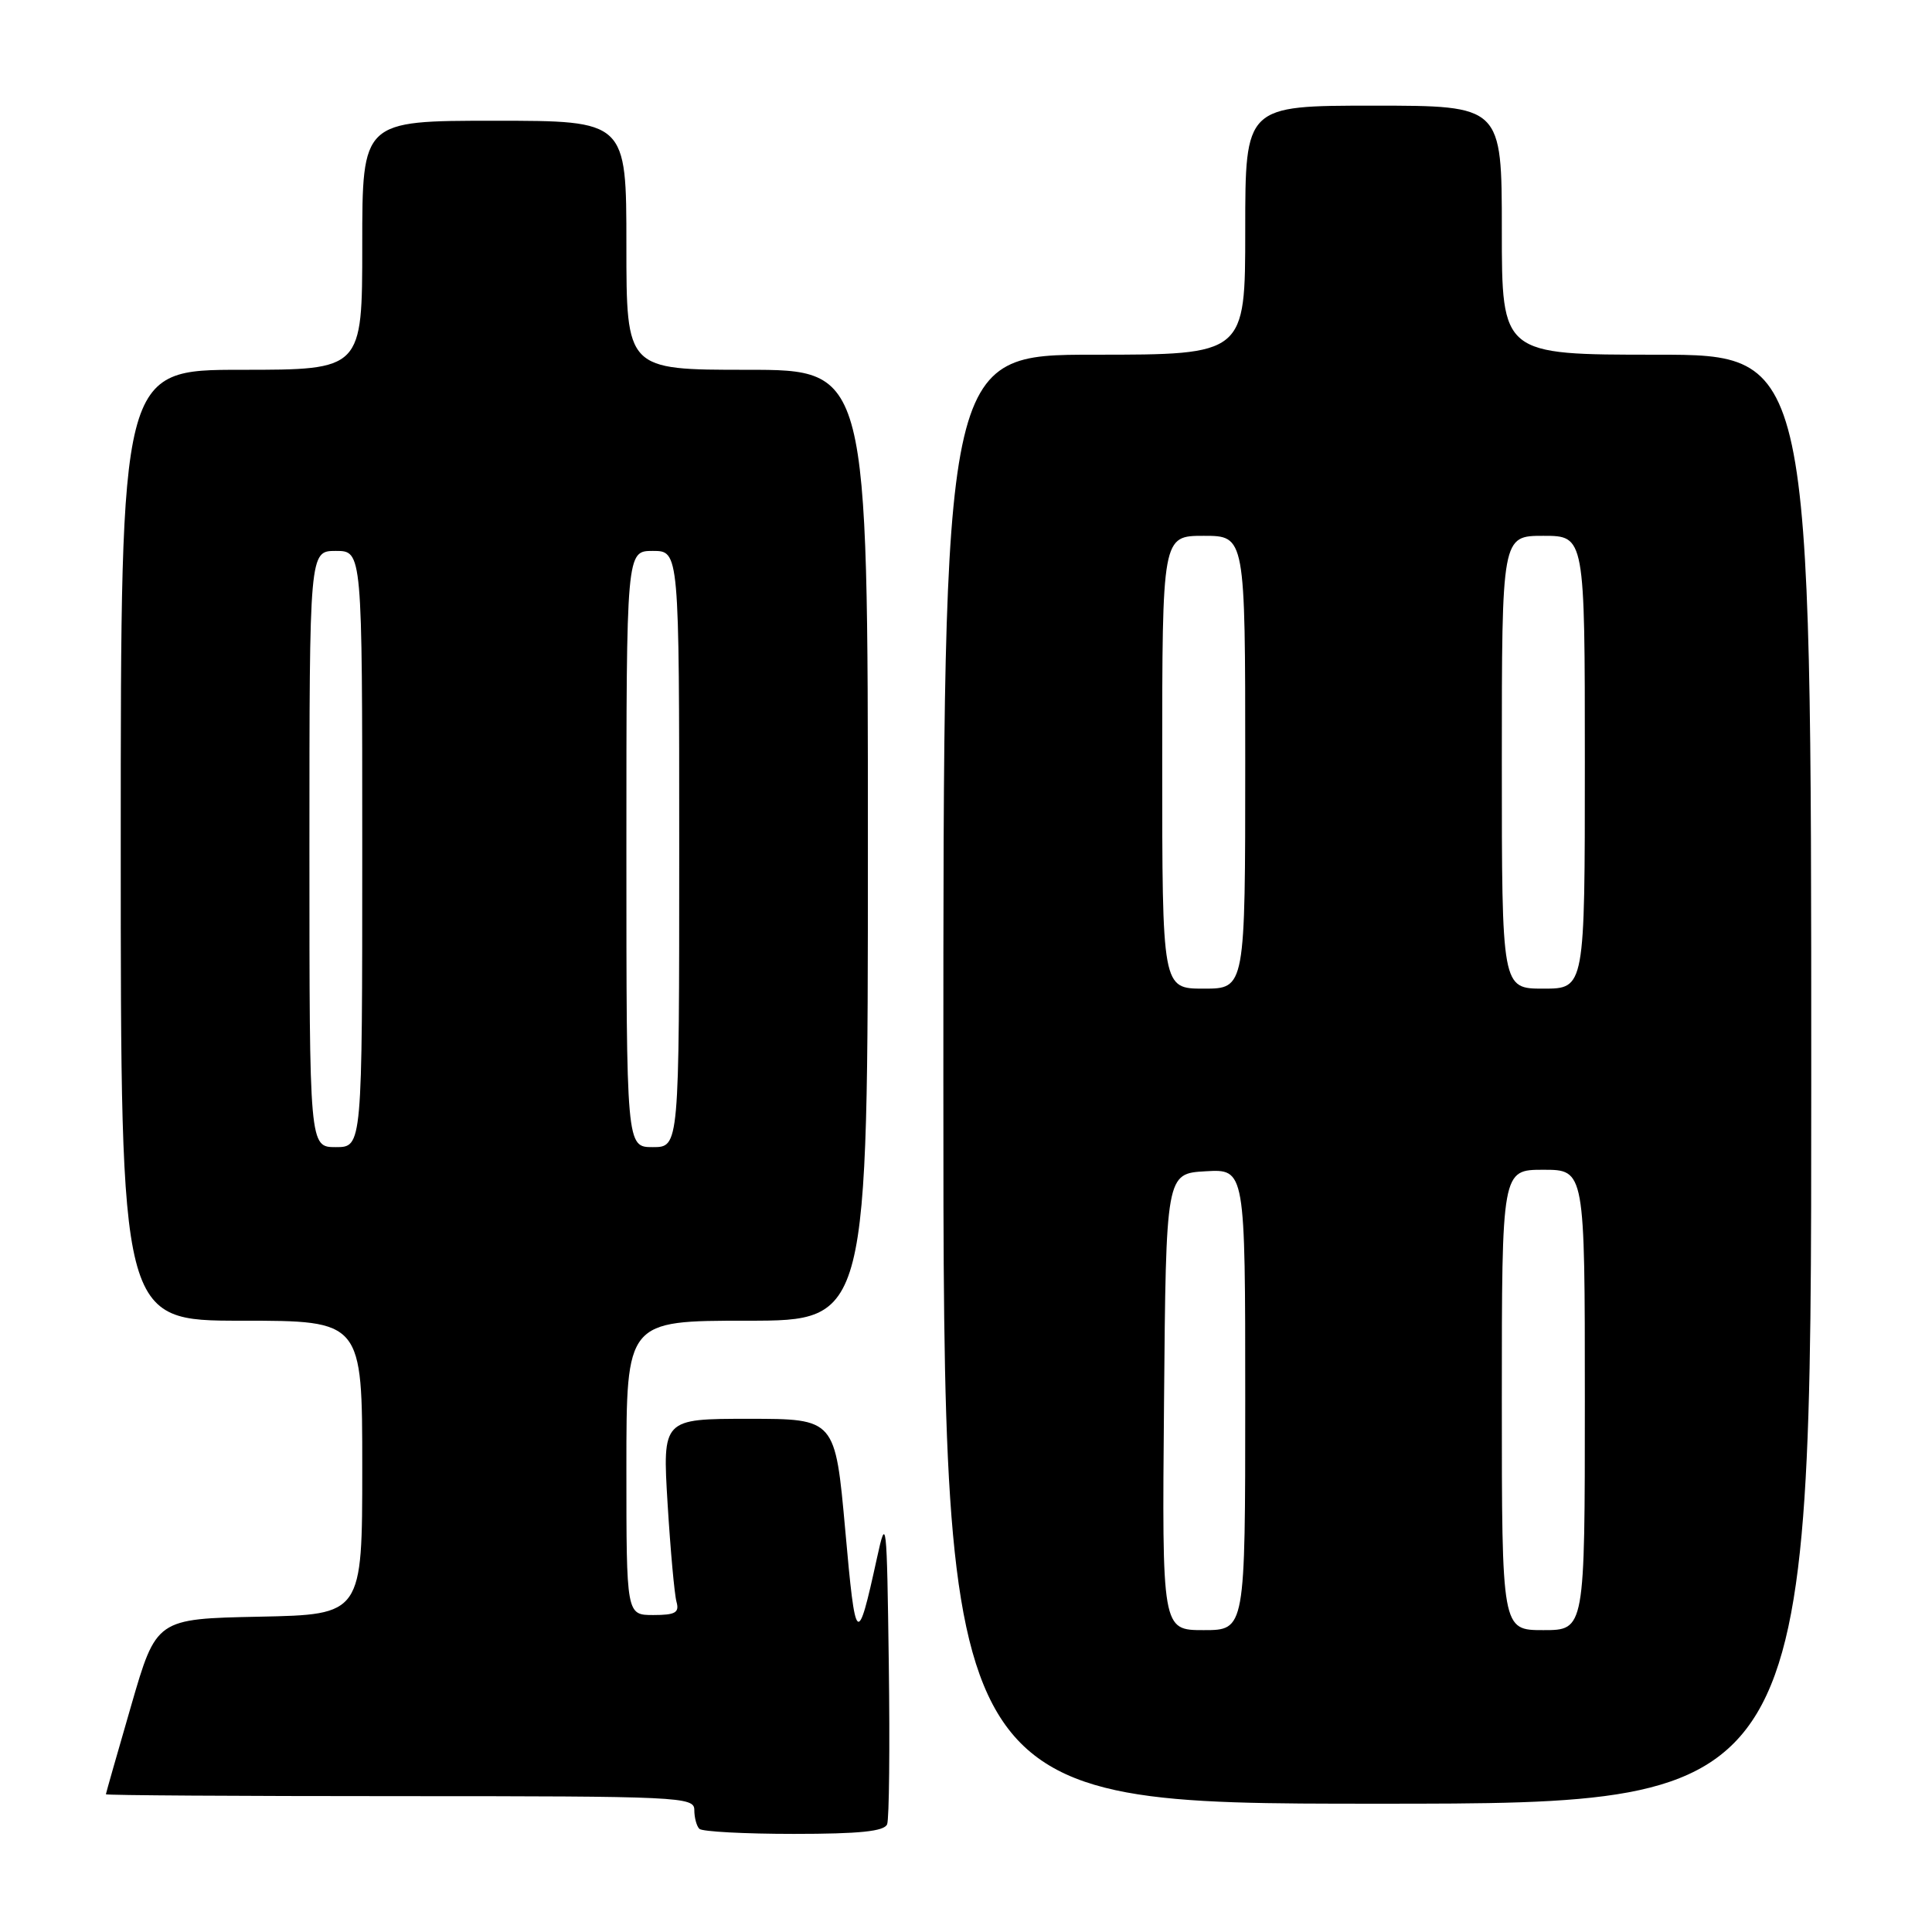 <?xml version="1.0" encoding="UTF-8" standalone="no"?>
<!DOCTYPE svg PUBLIC "-//W3C//DTD SVG 1.1//EN" "http://www.w3.org/Graphics/SVG/1.1/DTD/svg11.dtd" >
<svg xmlns="http://www.w3.org/2000/svg" xmlns:xlink="http://www.w3.org/1999/xlink" version="1.1" viewBox="0 0 256 256">
 <g >
 <path fill="currentColor"
d=" M 117.55 241.72 C 117.82 241.02 117.92 231.46 117.77 220.47 C 117.51 201.28 117.45 200.73 116.19 206.50 C 113.60 218.34 113.37 218.14 112.00 202.75 C 110.67 188.00 110.67 188.00 99.23 188.00 C 87.78 188.00 87.78 188.00 88.46 199.25 C 88.84 205.44 89.37 211.29 89.64 212.25 C 90.04 213.68 89.49 214.00 86.57 214.00 C 83.00 214.00 83.00 214.00 83.00 194.50 C 83.00 175.00 83.00 175.00 99.00 175.00 C 115.00 175.00 115.00 175.00 115.00 112.00 C 115.00 49.00 115.00 49.00 99.00 49.00 C 83.00 49.00 83.00 49.00 83.00 32.50 C 83.00 16.00 83.00 16.00 65.50 16.00 C 48.00 16.00 48.00 16.00 48.00 32.50 C 48.00 49.00 48.00 49.00 32.00 49.00 C 16.00 49.00 16.00 49.00 16.00 112.00 C 16.00 175.00 16.00 175.00 32.00 175.00 C 48.00 175.00 48.00 175.00 48.00 194.47 C 48.00 213.94 48.00 213.94 34.36 214.22 C 20.71 214.50 20.71 214.50 17.38 226.00 C 15.55 232.32 14.04 237.61 14.03 237.75 C 14.01 237.89 31.55 238.00 53.00 238.00 C 90.15 238.00 92.00 238.09 92.00 239.83 C 92.00 240.84 92.30 241.97 92.67 242.33 C 93.03 242.70 98.67 243.00 105.20 243.00 C 113.91 243.00 117.19 242.66 117.55 241.72 Z  M 240.00 143.00 C 240.00 47.00 240.00 47.00 219.50 47.00 C 199.00 47.00 199.00 47.00 199.00 30.50 C 199.00 14.00 199.00 14.00 182.00 14.00 C 165.00 14.00 165.00 14.00 165.00 30.50 C 165.00 47.00 165.00 47.00 145.00 47.00 C 125.00 47.00 125.00 47.00 125.00 143.00 C 125.00 239.00 125.00 239.00 182.50 239.00 C 240.00 239.00 240.00 239.00 240.00 143.00 Z  M 41.00 112.50 C 41.00 73.00 41.00 73.00 44.50 73.00 C 48.00 73.00 48.00 73.00 48.00 112.50 C 48.00 152.00 48.00 152.00 44.50 152.00 C 41.00 152.00 41.00 152.00 41.00 112.50 Z  M 83.00 112.50 C 83.00 73.00 83.00 73.00 86.50 73.00 C 90.00 73.00 90.00 73.00 90.00 112.50 C 90.00 152.00 90.00 152.00 86.50 152.00 C 83.00 152.00 83.00 152.00 83.00 112.50 Z  M 154.24 185.75 C 154.50 155.50 154.50 155.50 159.75 155.20 C 165.00 154.90 165.00 154.90 165.00 185.45 C 165.00 216.00 165.00 216.00 159.49 216.00 C 153.97 216.00 153.97 216.00 154.24 185.75 Z  M 199.00 185.50 C 199.00 155.00 199.00 155.00 204.50 155.00 C 210.00 155.00 210.00 155.00 210.00 185.50 C 210.00 216.00 210.00 216.00 204.50 216.00 C 199.00 216.00 199.00 216.00 199.00 185.50 Z  M 154.00 101.00 C 154.00 71.00 154.00 71.00 159.50 71.00 C 165.00 71.00 165.00 71.00 165.00 101.00 C 165.00 131.00 165.00 131.00 159.50 131.00 C 154.00 131.00 154.00 131.00 154.00 101.00 Z  M 199.00 101.00 C 199.00 71.00 199.00 71.00 204.50 71.00 C 210.00 71.00 210.00 71.00 210.00 101.00 C 210.00 131.00 210.00 131.00 204.50 131.00 C 199.00 131.00 199.00 131.00 199.00 101.00 Z "/>
</g>
</svg>